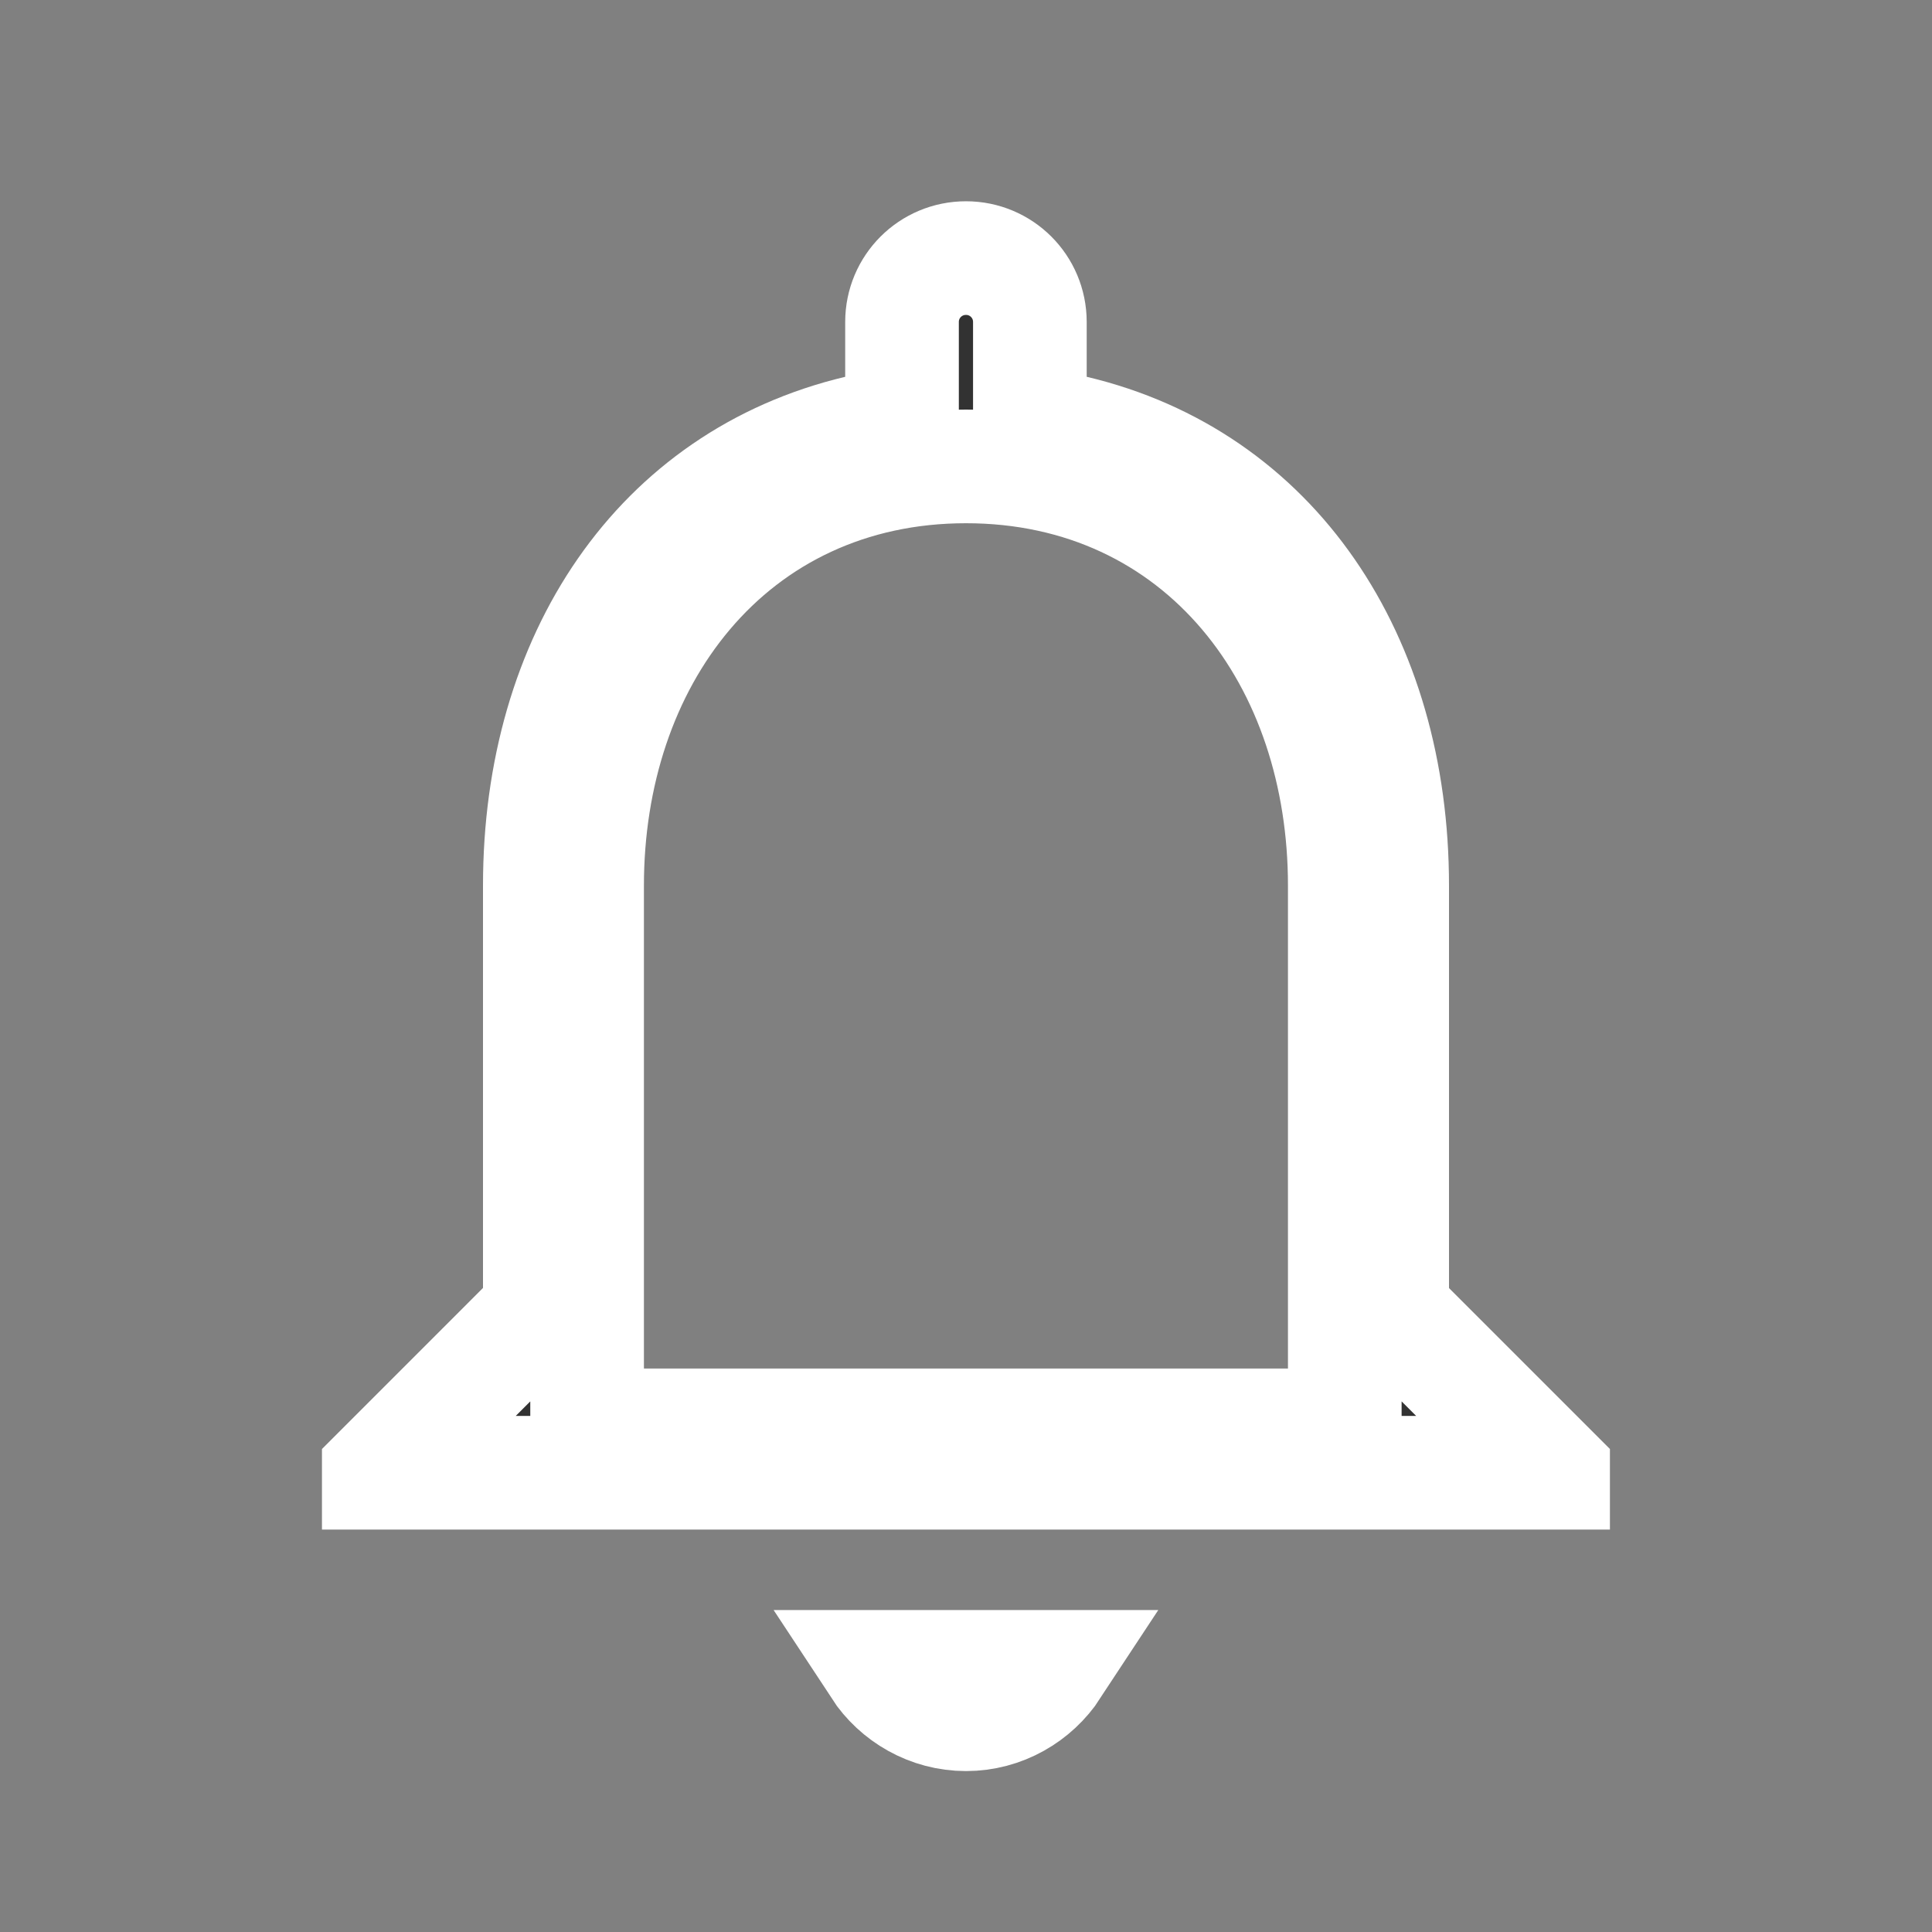 <svg xmlns="http://www.w3.org/2000/svg" width="17" height="17" viewBox="0 0 17 17" fill="none">
  <rect x="0" y="0" width="17" height="17" fill="#808080" stroke="none"/>
  <g clip-path="url(#clip0_1555_731)">
    <path d="M12.25 11.334V11.541L12.396 11.687L13.666 12.957V12.959H3.333V12.957L4.603 11.687L4.75 11.541V11.334V7.792C4.75 5.785 5.803 4.218 7.553 3.802L7.937 3.71V3.315V2.833C7.937 2.522 8.188 2.271 8.5 2.271C8.811 2.271 9.062 2.522 9.062 2.833V3.315V3.711L9.447 3.802C11.203 4.218 12.25 5.791 12.25 7.792V11.334ZM11.333 12.542H11.833V12.042V7.792C11.833 6.815 11.536 5.898 10.96 5.217C10.377 4.527 9.529 4.104 8.5 4.104C7.471 4.104 6.623 4.527 6.04 5.217C5.464 5.898 5.166 6.815 5.166 7.792V12.042V12.542H5.666H11.333ZM9.266 14.667C9.102 14.917 8.819 15.084 8.5 15.084C8.181 15.084 7.897 14.917 7.733 14.667H9.266Z" fill="#323232" stroke="white"/>
  </g>
  <defs>
    <clipPath id="clip0_1555_731">
      <rect width="17" height="17" fill="white"/>
    </clipPath>
  </defs>
</svg>
